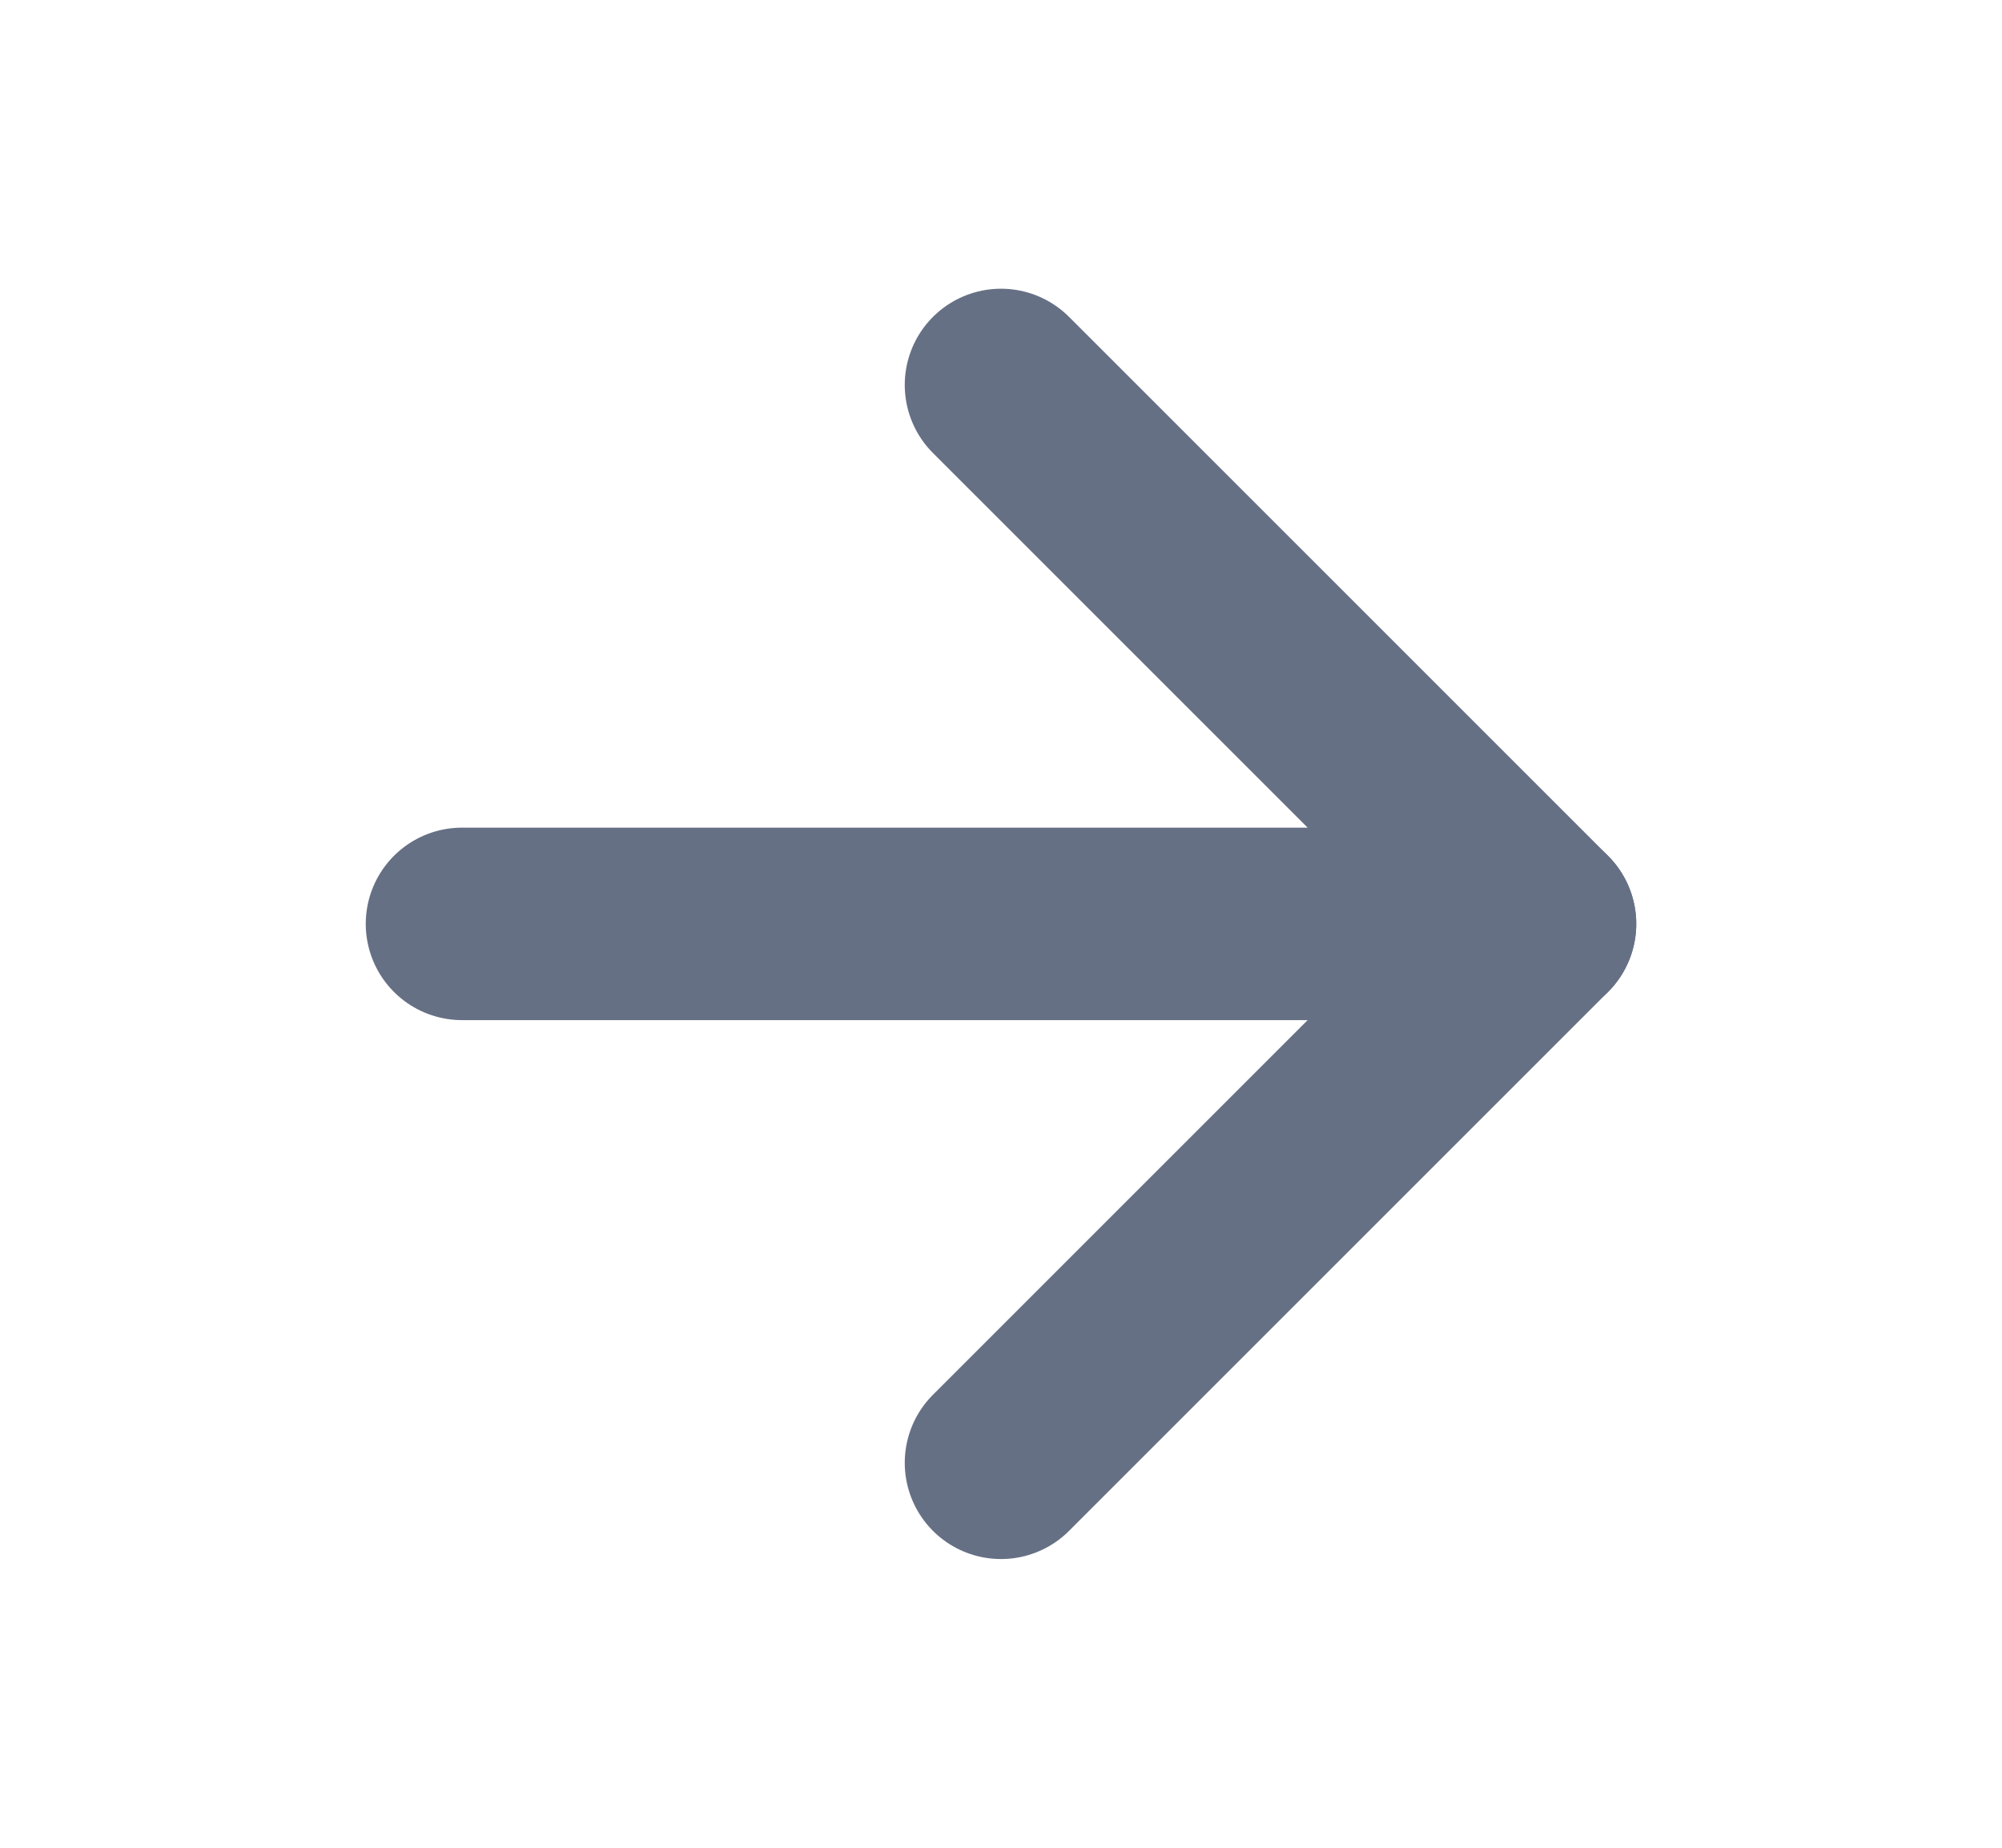 <svg width="13" height="12" viewBox="0 0 13 12" fill="none" xmlns="http://www.w3.org/2000/svg">
    <path d="M3 6L10 6" stroke="#667085" stroke-width="1.25" stroke-linecap="round" stroke-linejoin="round"/>
    <path d="M6.5 9.5L10 6L6.5 2.5" stroke="#667085" stroke-width="1.25" stroke-linecap="round" stroke-linejoin="round"/>
</svg>
